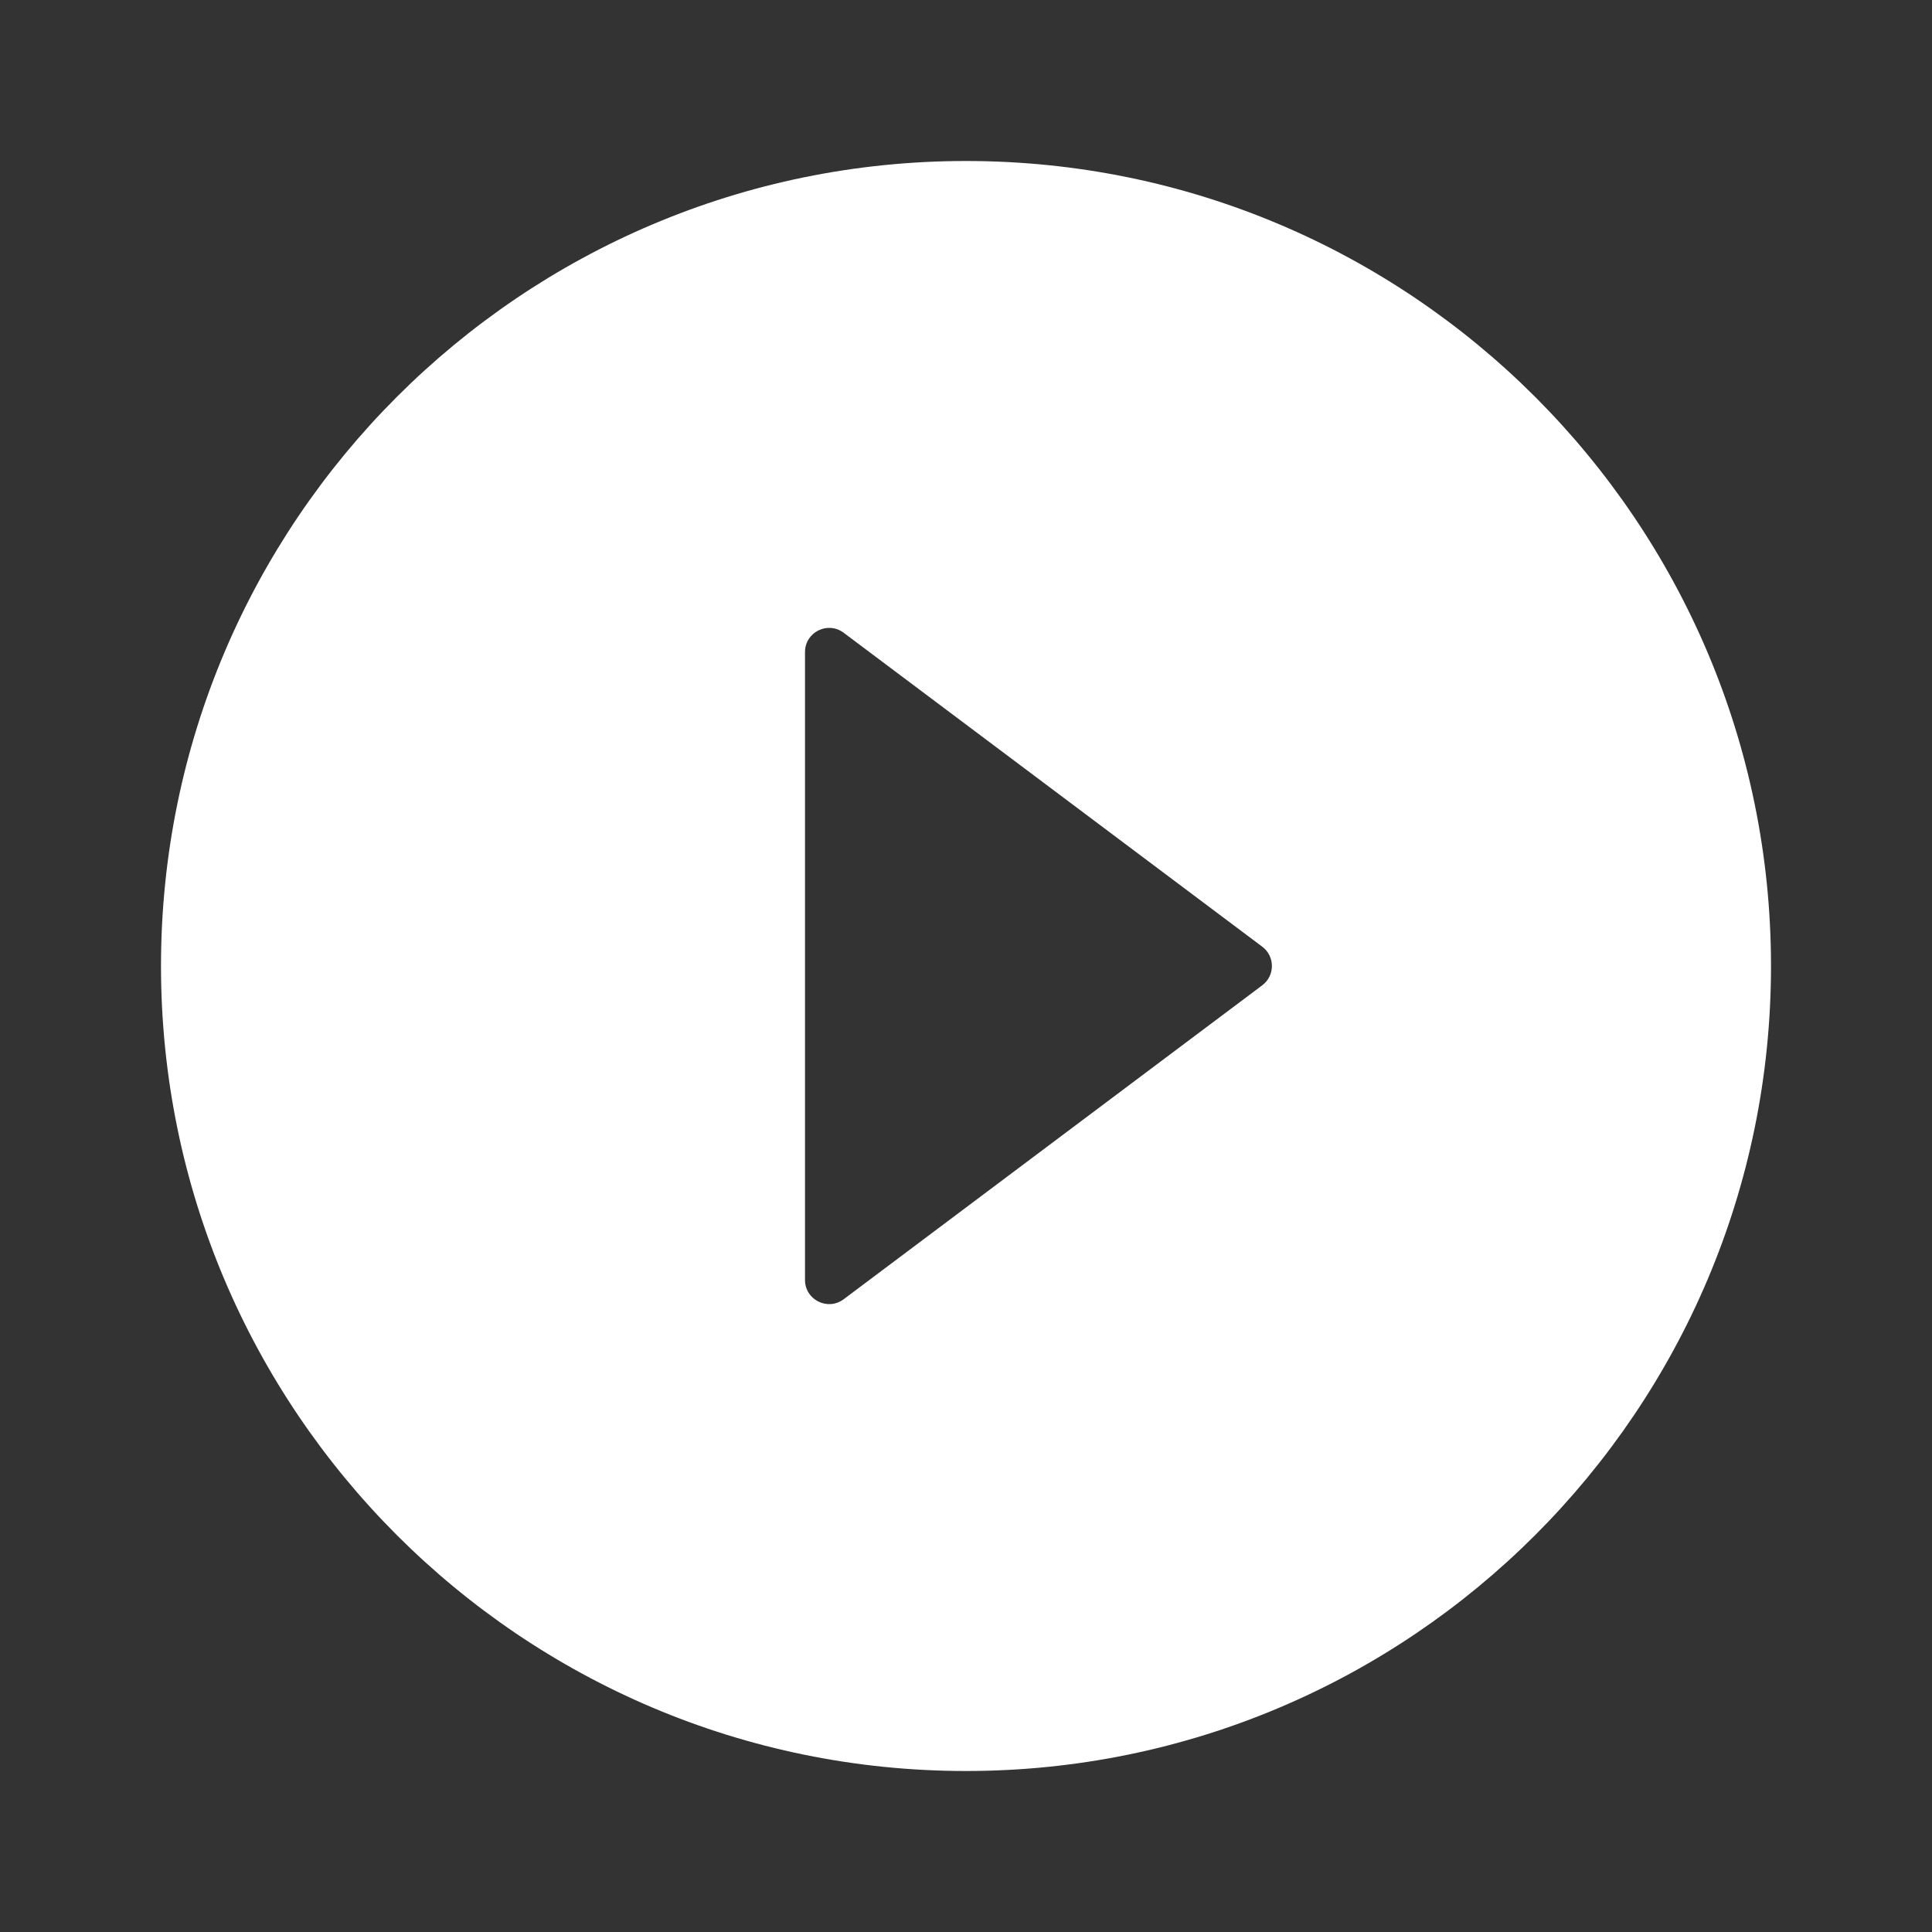 <svg width="24" height="24" viewBox="0 0 24 24" fill="none" xmlns="http://www.w3.org/2000/svg">
<rect x="0" y="0" width="24" height="24" fill="#333333" stroke="none"/>
<g clip-path="url(#clip0_573_6821)">
<path d="M12 2C6.48 2 2 6.48 2 12C2 17.52 6.48 22 12 22C17.52 22 22 17.52 22 12C22 6.48 17.52 2 12 2ZM10.48 16.14C10.282 16.288 10 16.147 10 15.9V8.1C10 7.853 10.282 7.712 10.48 7.86L15.68 11.76C15.84 11.88 15.84 12.12 15.68 12.24L10.48 16.14Z" fill="white"/>
</g>
<defs>
<clipPath id="clip0_573_6821">
<rect width="24" height="24" fill="white"/>
</clipPath>
</defs>
</svg>
